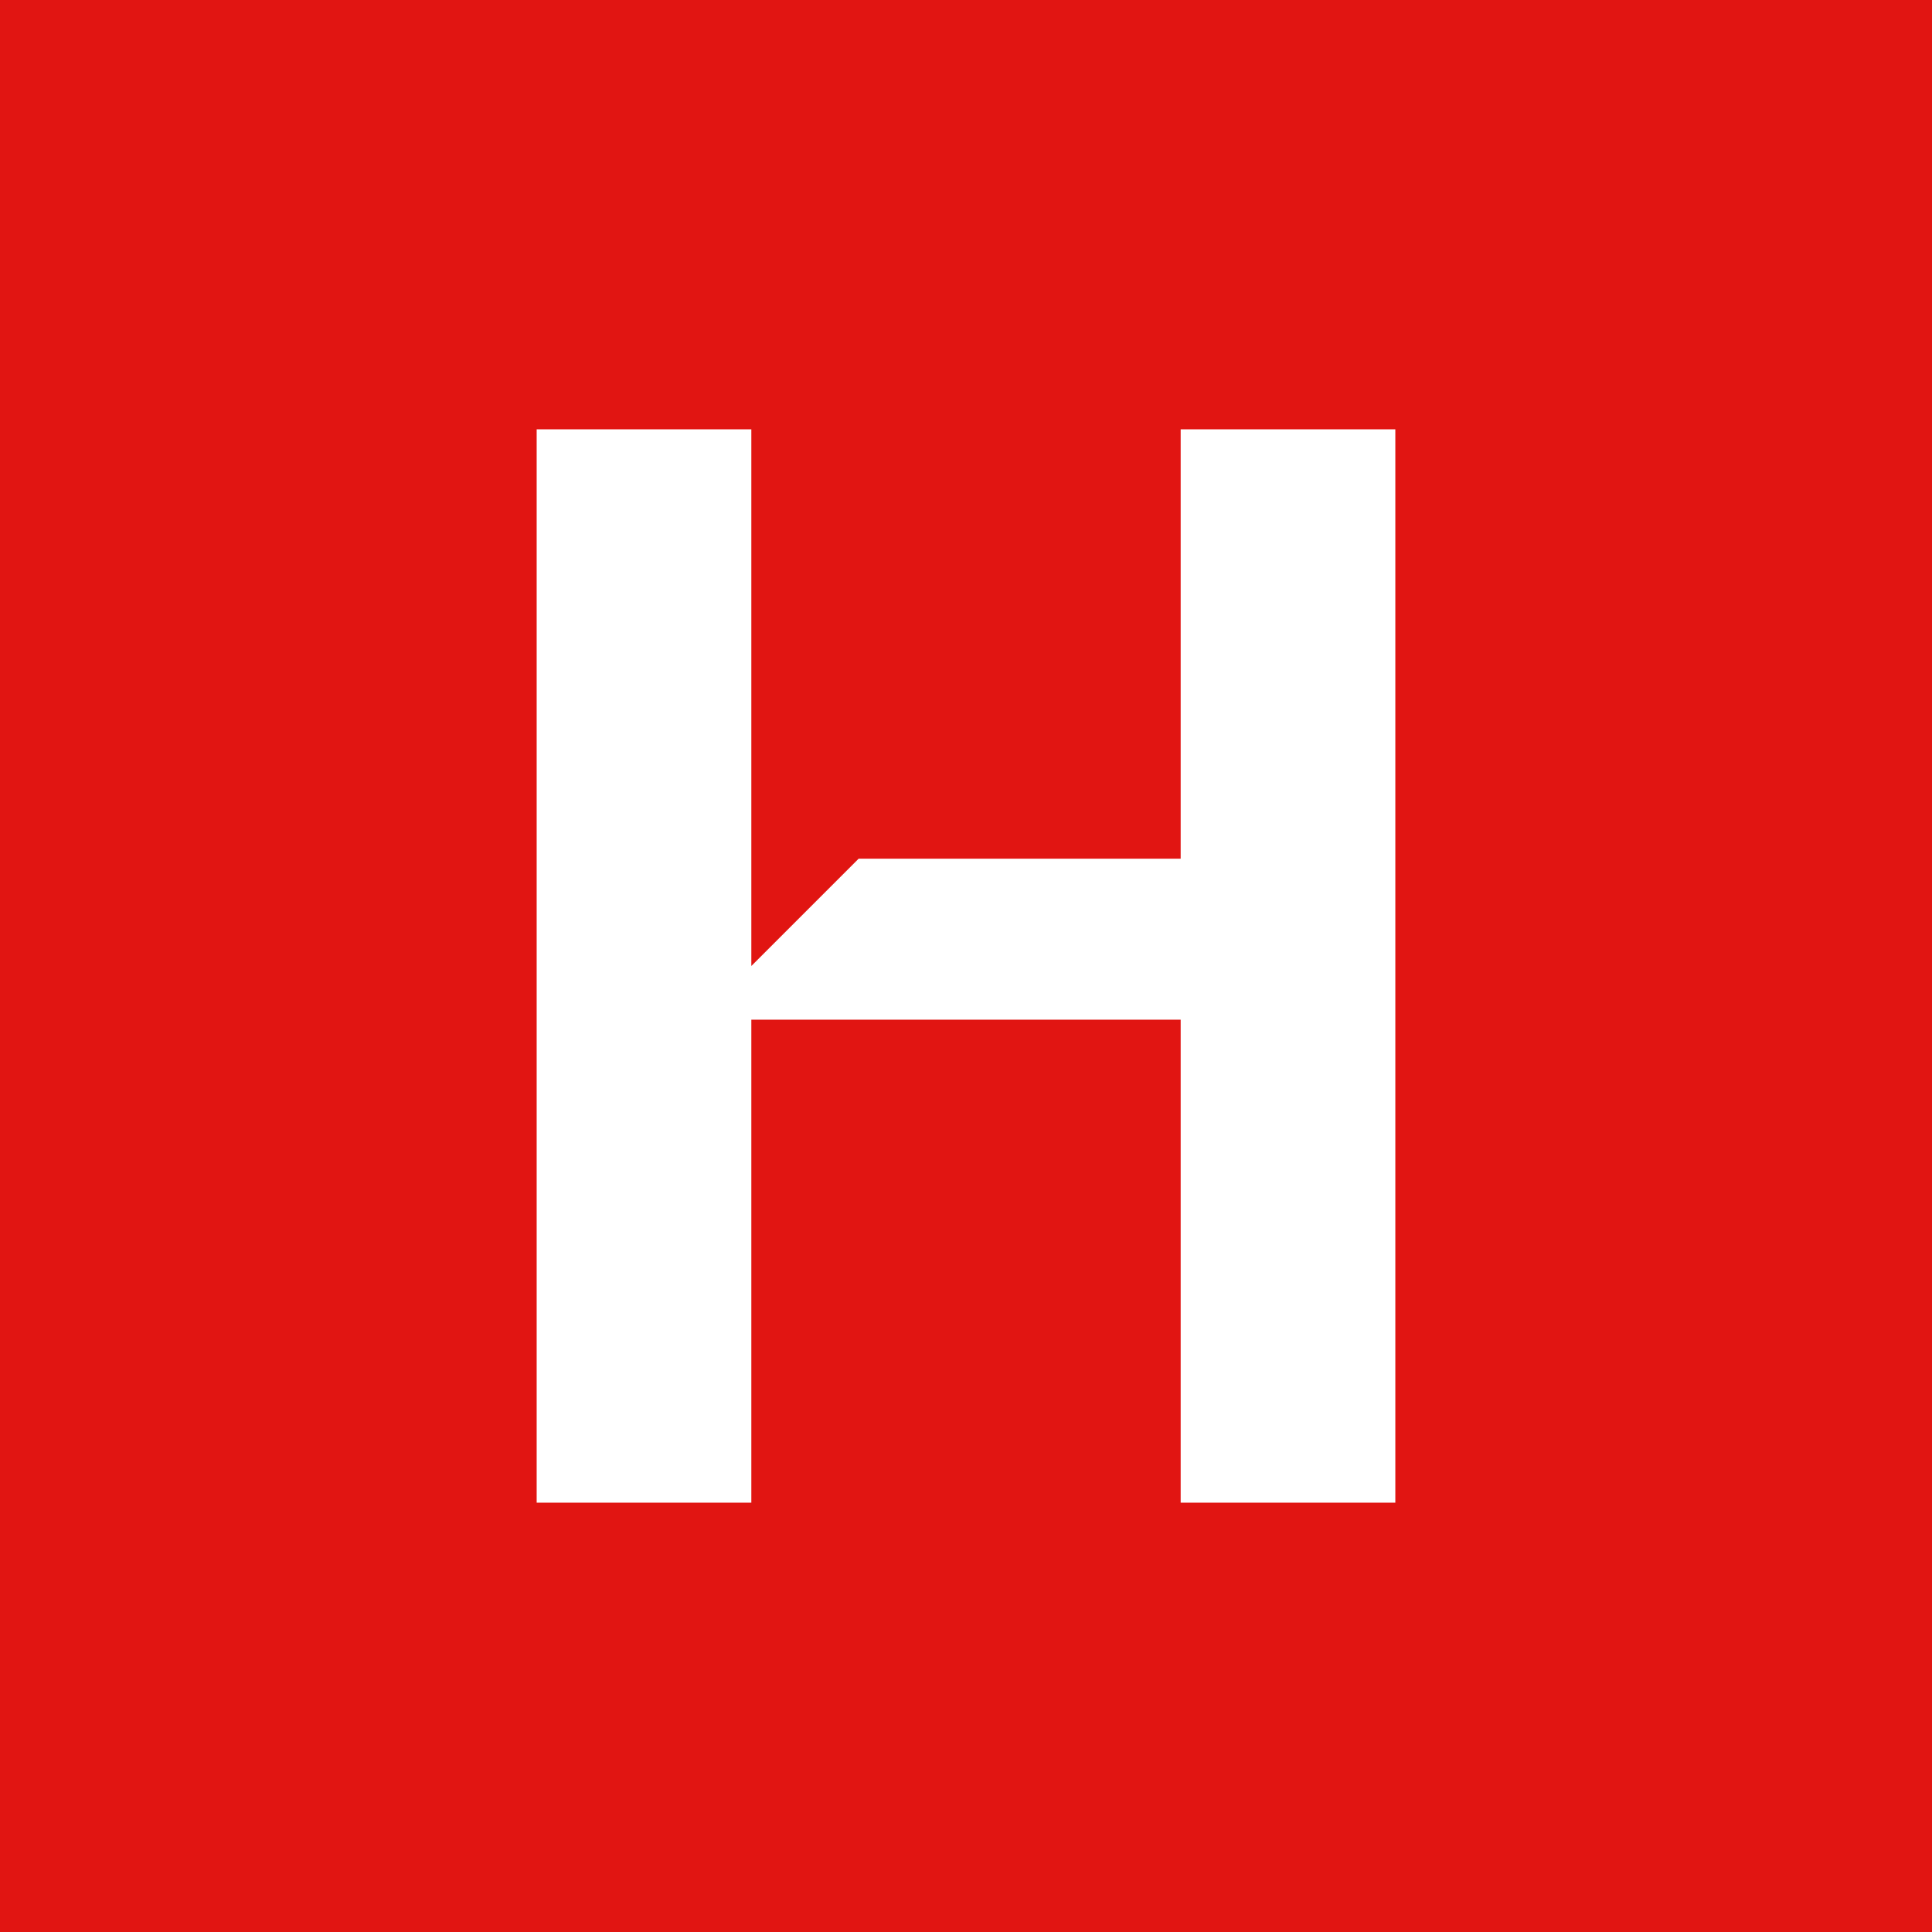 <!-- by TradingView --><svg width="18" height="18" viewBox="0 0 18 18" xmlns="http://www.w3.org/2000/svg"><path fill="#E11512" d="M0 0h18v18H0z"/><path d="M11.56 8v1.5H6.5L8 8h3.56ZM7 4v10H5V4h2Zm6 0v10h-2V4h2Z" fill="#fff"/></svg>